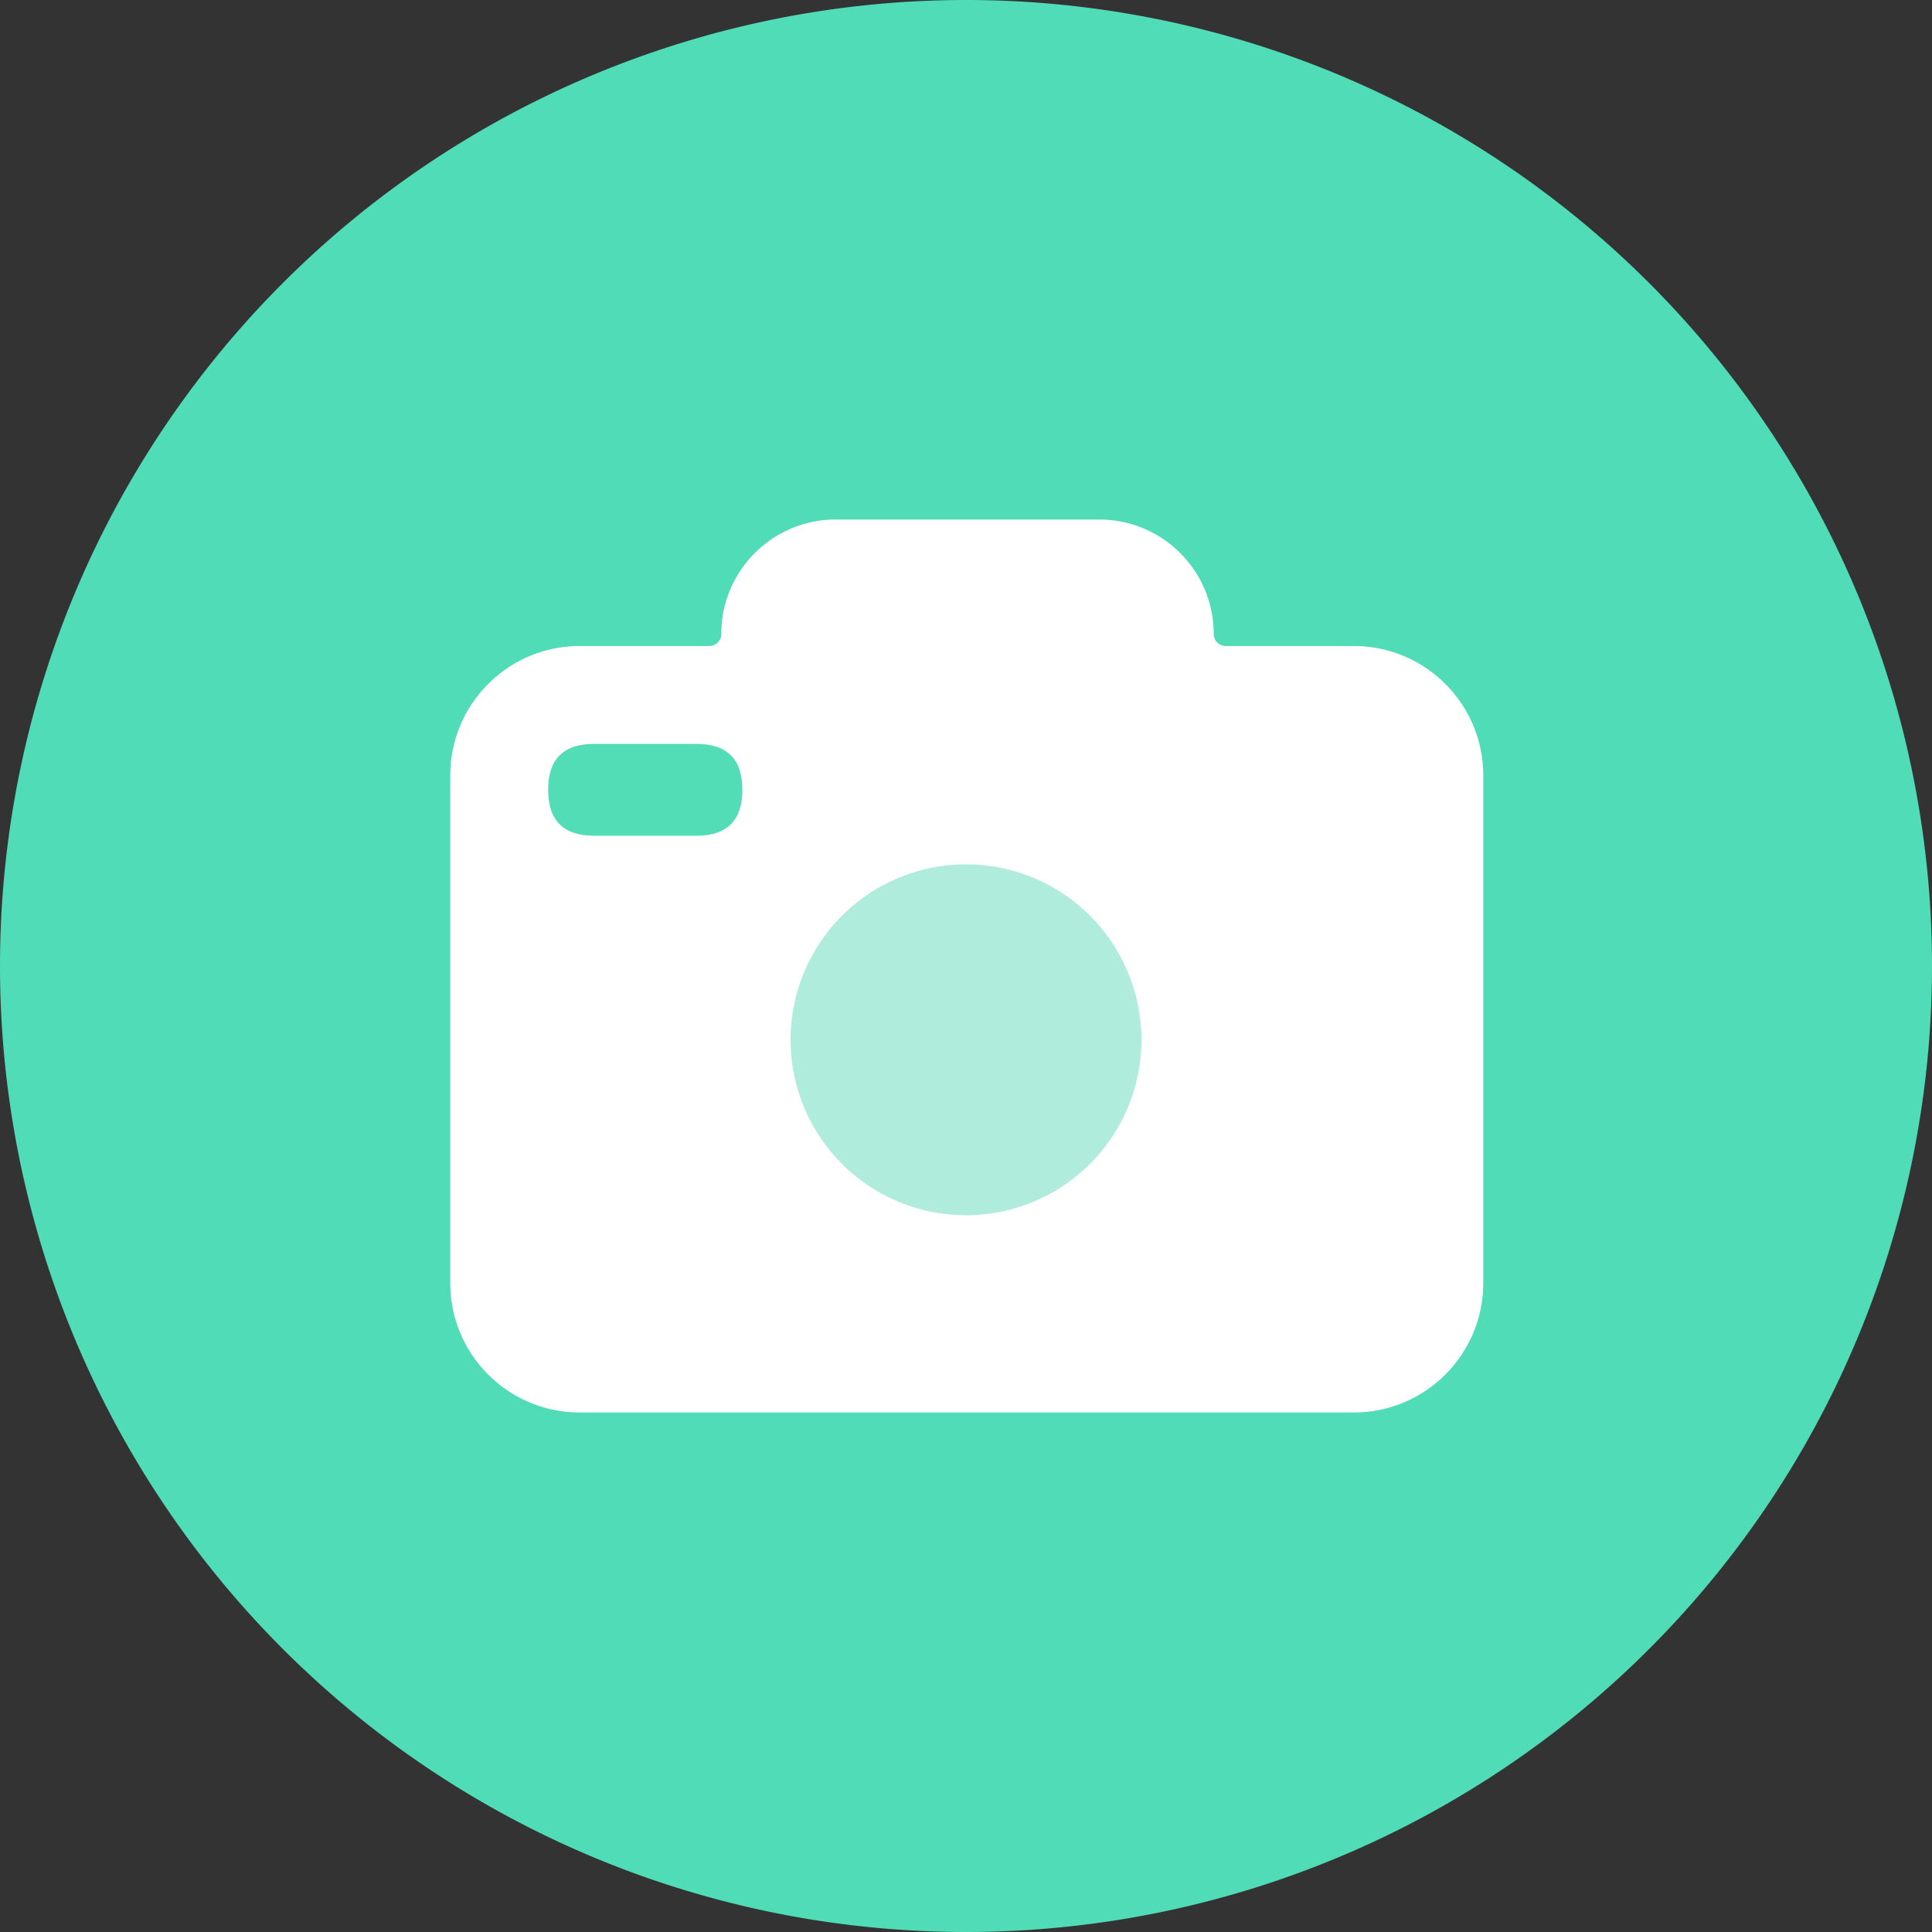 <?xml version="1.0" standalone="no"?><!DOCTYPE svg PUBLIC "-//W3C//DTD SVG 1.1//EN" "http://www.w3.org/Graphics/SVG/1.1/DTD/svg11.dtd"><svg class="icon" width="200px" height="200.00px" viewBox="0 0 1024 1024" version="1.1" xmlns="http://www.w3.org/2000/svg"><rect x="0" y="0" width="1024" height="1024" fill="#333333" stroke="none"/><path d="M512 512m-512 0a512 512 0 1 0 1024 0 512 512 0 1 0-1024 0Z" fill="#50DCB6" /><path d="M442.962 275.355c-33.501 0-60.658 27.157-60.658 60.658a6.385 6.385 0 0 1-6.385 6.385h-68.639c-37.908 0-68.639 30.731-68.639 68.639v268.97c0 37.908 30.731 68.639 68.639 68.639h410.239c37.908 0 68.639-30.731 68.639-68.639V411.037c0-37.908-30.731-68.639-68.639-68.639h-67.841a6.385 6.385 0 0 1-6.385-6.385c0-33.501-27.157-60.658-60.658-60.658H442.962z" fill="#FFFFFF" /><path d="M512 551.108m-92.982 0a92.982 92.982 0 1 0 185.964 0 92.982 92.982 0 1 0-185.964 0Z" fill="#3BD1A9" fill-opacity=".4" /><path d="M290.519 394.276m24.343 0l54.273 0q24.343 0 24.343 24.343l0 0q0 24.343-24.343 24.343l-54.273 0q-24.343 0-24.343-24.343l0 0q0-24.343 24.343-24.343Z" fill="#53DDB7" /></svg>